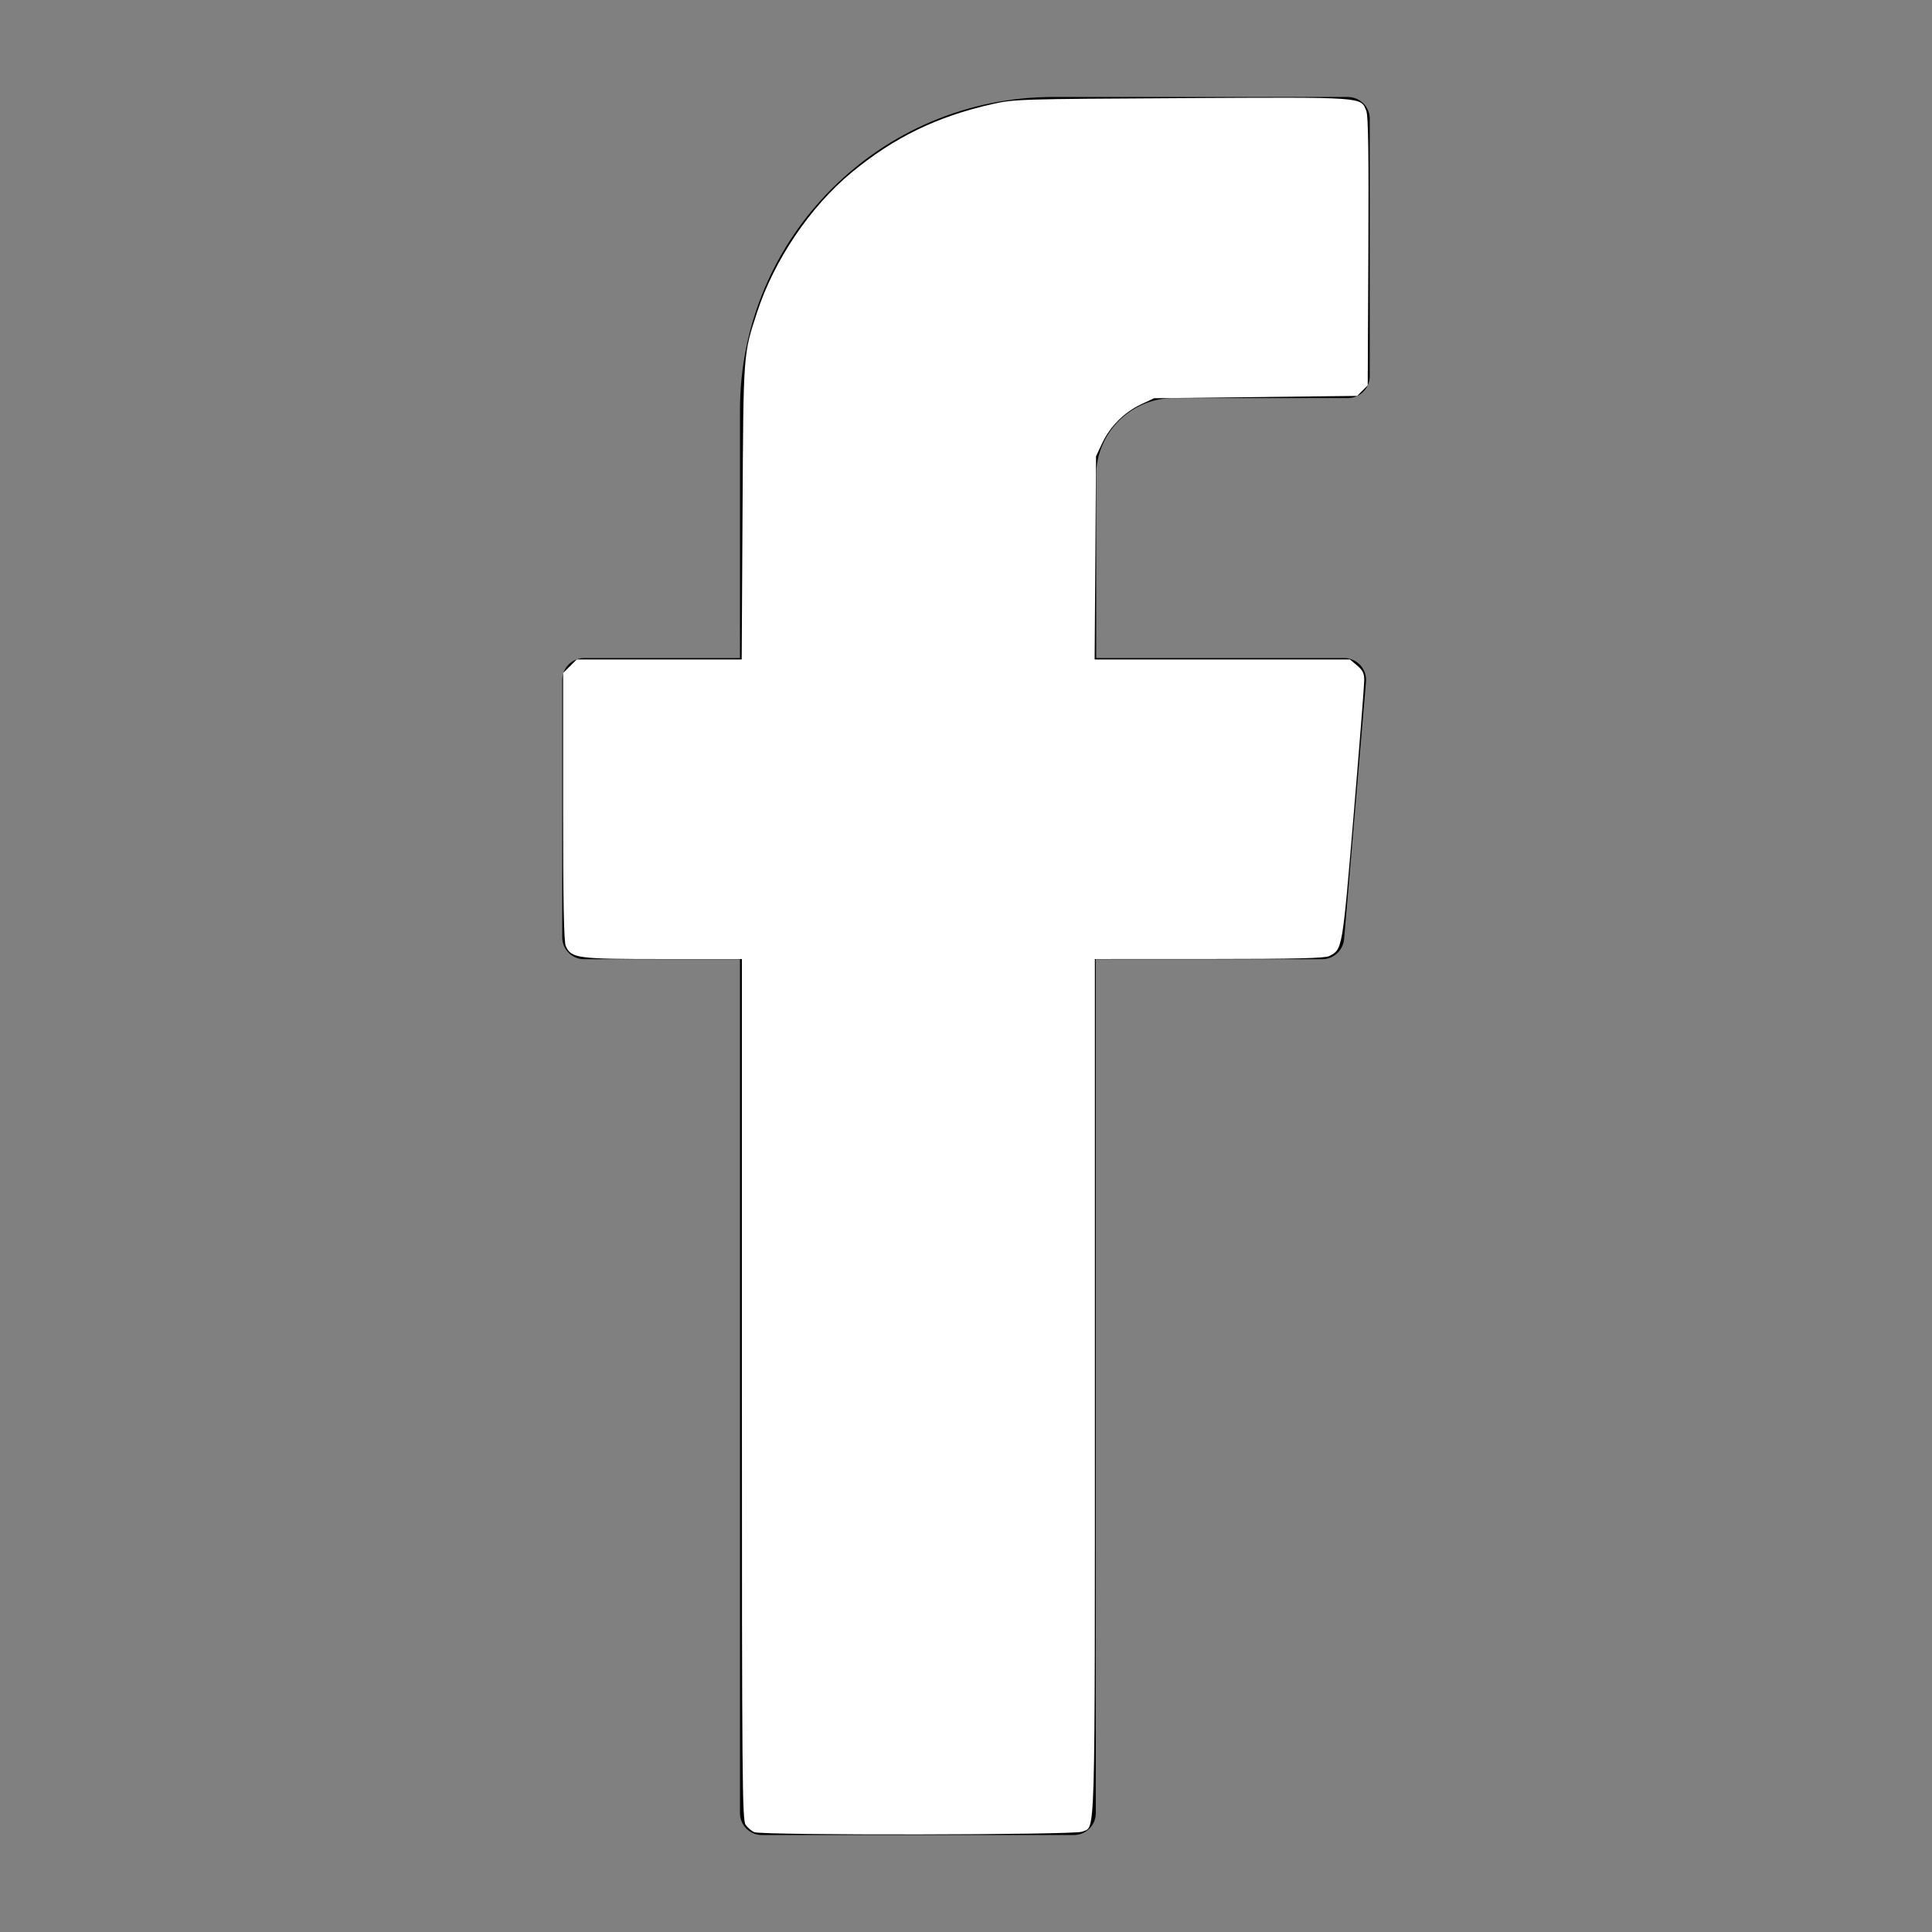 <?xml version="1.0" encoding="UTF-8" standalone="no"?>
<!-- Generator: Adobe Illustrator 23.0.1, SVG Export Plug-In . SVG Version: 6.00 Build 0)  -->

<svg
   version="1.1"
   id="Layer_1"
   x="0px"
   y="0px"
   viewBox="0 0 512 512"
   style="enable-background:new 0 0 512 512;"
   xml:space="preserve"
   sodipodi:docname="facebook.svg"
   inkscape:version="1.1.1 (3bf5ae0d25, 2021-09-20)"
   xmlns:inkscape="http://www.inkscape.org/namespaces/inkscape"
   xmlns:sodipodi="http://sodipodi.sourceforge.net/DTD/sodipodi-0.dtd"
   xmlns="http://www.w3.org/2000/svg"
   xmlns:svg="http://www.w3.org/2000/svg"><rect x="0" y="0" width="512" height="512" fill="#808080" stroke="none"/><defs
   id="defs11" /><sodipodi:namedview
   id="namedview9"
   pagecolor="#505050"
   bordercolor="#eeeeee"
   borderopacity="1"
   inkscape:pageshadow="0"
   inkscape:pageopacity="0"
   inkscape:pagecheckerboard="0"
   showgrid="false"
   inkscape:zoom="1.625"
   inkscape:cx="255.69231"
   inkscape:cy="256.30769"
   inkscape:window-width="1920"
   inkscape:window-height="1017"
   inkscape:window-x="-8"
   inkscape:window-y="-8"
   inkscape:window-maximized="1"
   inkscape:current-layer="Layer_1" />
<style
   type="text/css"
   id="style2">
	.st0{fill-rule:evenodd;clip-rule:evenodd;fill:#010101;}
</style>
<title
   id="title4">01</title>
<path
   class="st0"
   d="M311,105.5h46.2c3.2,0,5.8-2.6,5.8-5.8V31.5c0-3.2-2.6-5.8-5.8-5.8h-78.1c-45.8,0-83,37.2-83,83v65.7h-41.3  c-3.2,0-5.8,2.6-5.8,5.8v68.2c0,3.2,2.6,5.8,5.8,5.8h41.3v3.6v222.7c0,3.2,2.6,5.8,5.8,5.8h82.7c3.2,0,5.8-2.6,5.8-5.8V254.2h60  c3,0,5.5-2.3,5.8-5.3l5.8-68.2c0.3-3.2-2.1-6-5.3-6.3c-0.2,0-0.3,0-0.5,0h-65.7V126C290.5,114.7,299.7,105.5,311,105.5z"
   id="path6" />
<path
   style="fill:#ffffff;stroke-width:0.615"
   d="m 199.912,485.544 c -0.725,-0.293 -1.764,-1.168 -2.308,-1.944 -0.9,-1.284 -0.989,-11.702 -0.989,-115.429 V 254.154 h -20.984 c -22.823,0 -24.216,-0.187 -25.7,-3.443 -0.498,-1.093 -0.701,-11.777 -0.701,-36.941 v -35.403 l 1.799,-1.799 1.799,-1.799 h 21.864 21.864 l 0.224,-39.231 c 0.243,-42.554 0.163,-41.459 3.879,-52.843 4.482,-13.731 14.076,-27.928 24.947,-36.917 11.319,-9.36 22.637,-14.872 37.348,-18.189 5.778,-1.303 7.386,-1.353 50.39,-1.581 48.715,-0.258 47.197,-0.363 48.737,3.356 0.524,1.266 0.672,11.275 0.548,37.243 l -0.169,35.512 -1.401,1.401 -1.401,1.401 -26.907,0.308 -26.907,0.308 -3.476,1.63 c -4.426,2.075 -8.204,5.853 -10.279,10.279 l -1.63,3.476 -0.184,26.923 -0.184,26.923 h 33.829 33.829 l 1.893,1.593 c 1.476,1.242 1.895,2.089 1.899,3.846 0.003,1.239 -1.264,17.345 -2.815,35.791 -3.021,35.93 -2.958,35.565 -6.48,37.376 -1.114,0.573 -8.957,0.762 -31.787,0.769 l -30.308,0.009 V 367.723 c 0,123.527 0.214,116.064 -3.367,117.696 -1.928,0.879 -84.712,0.998 -86.874,0.125 z"
   id="path87" /></svg>
